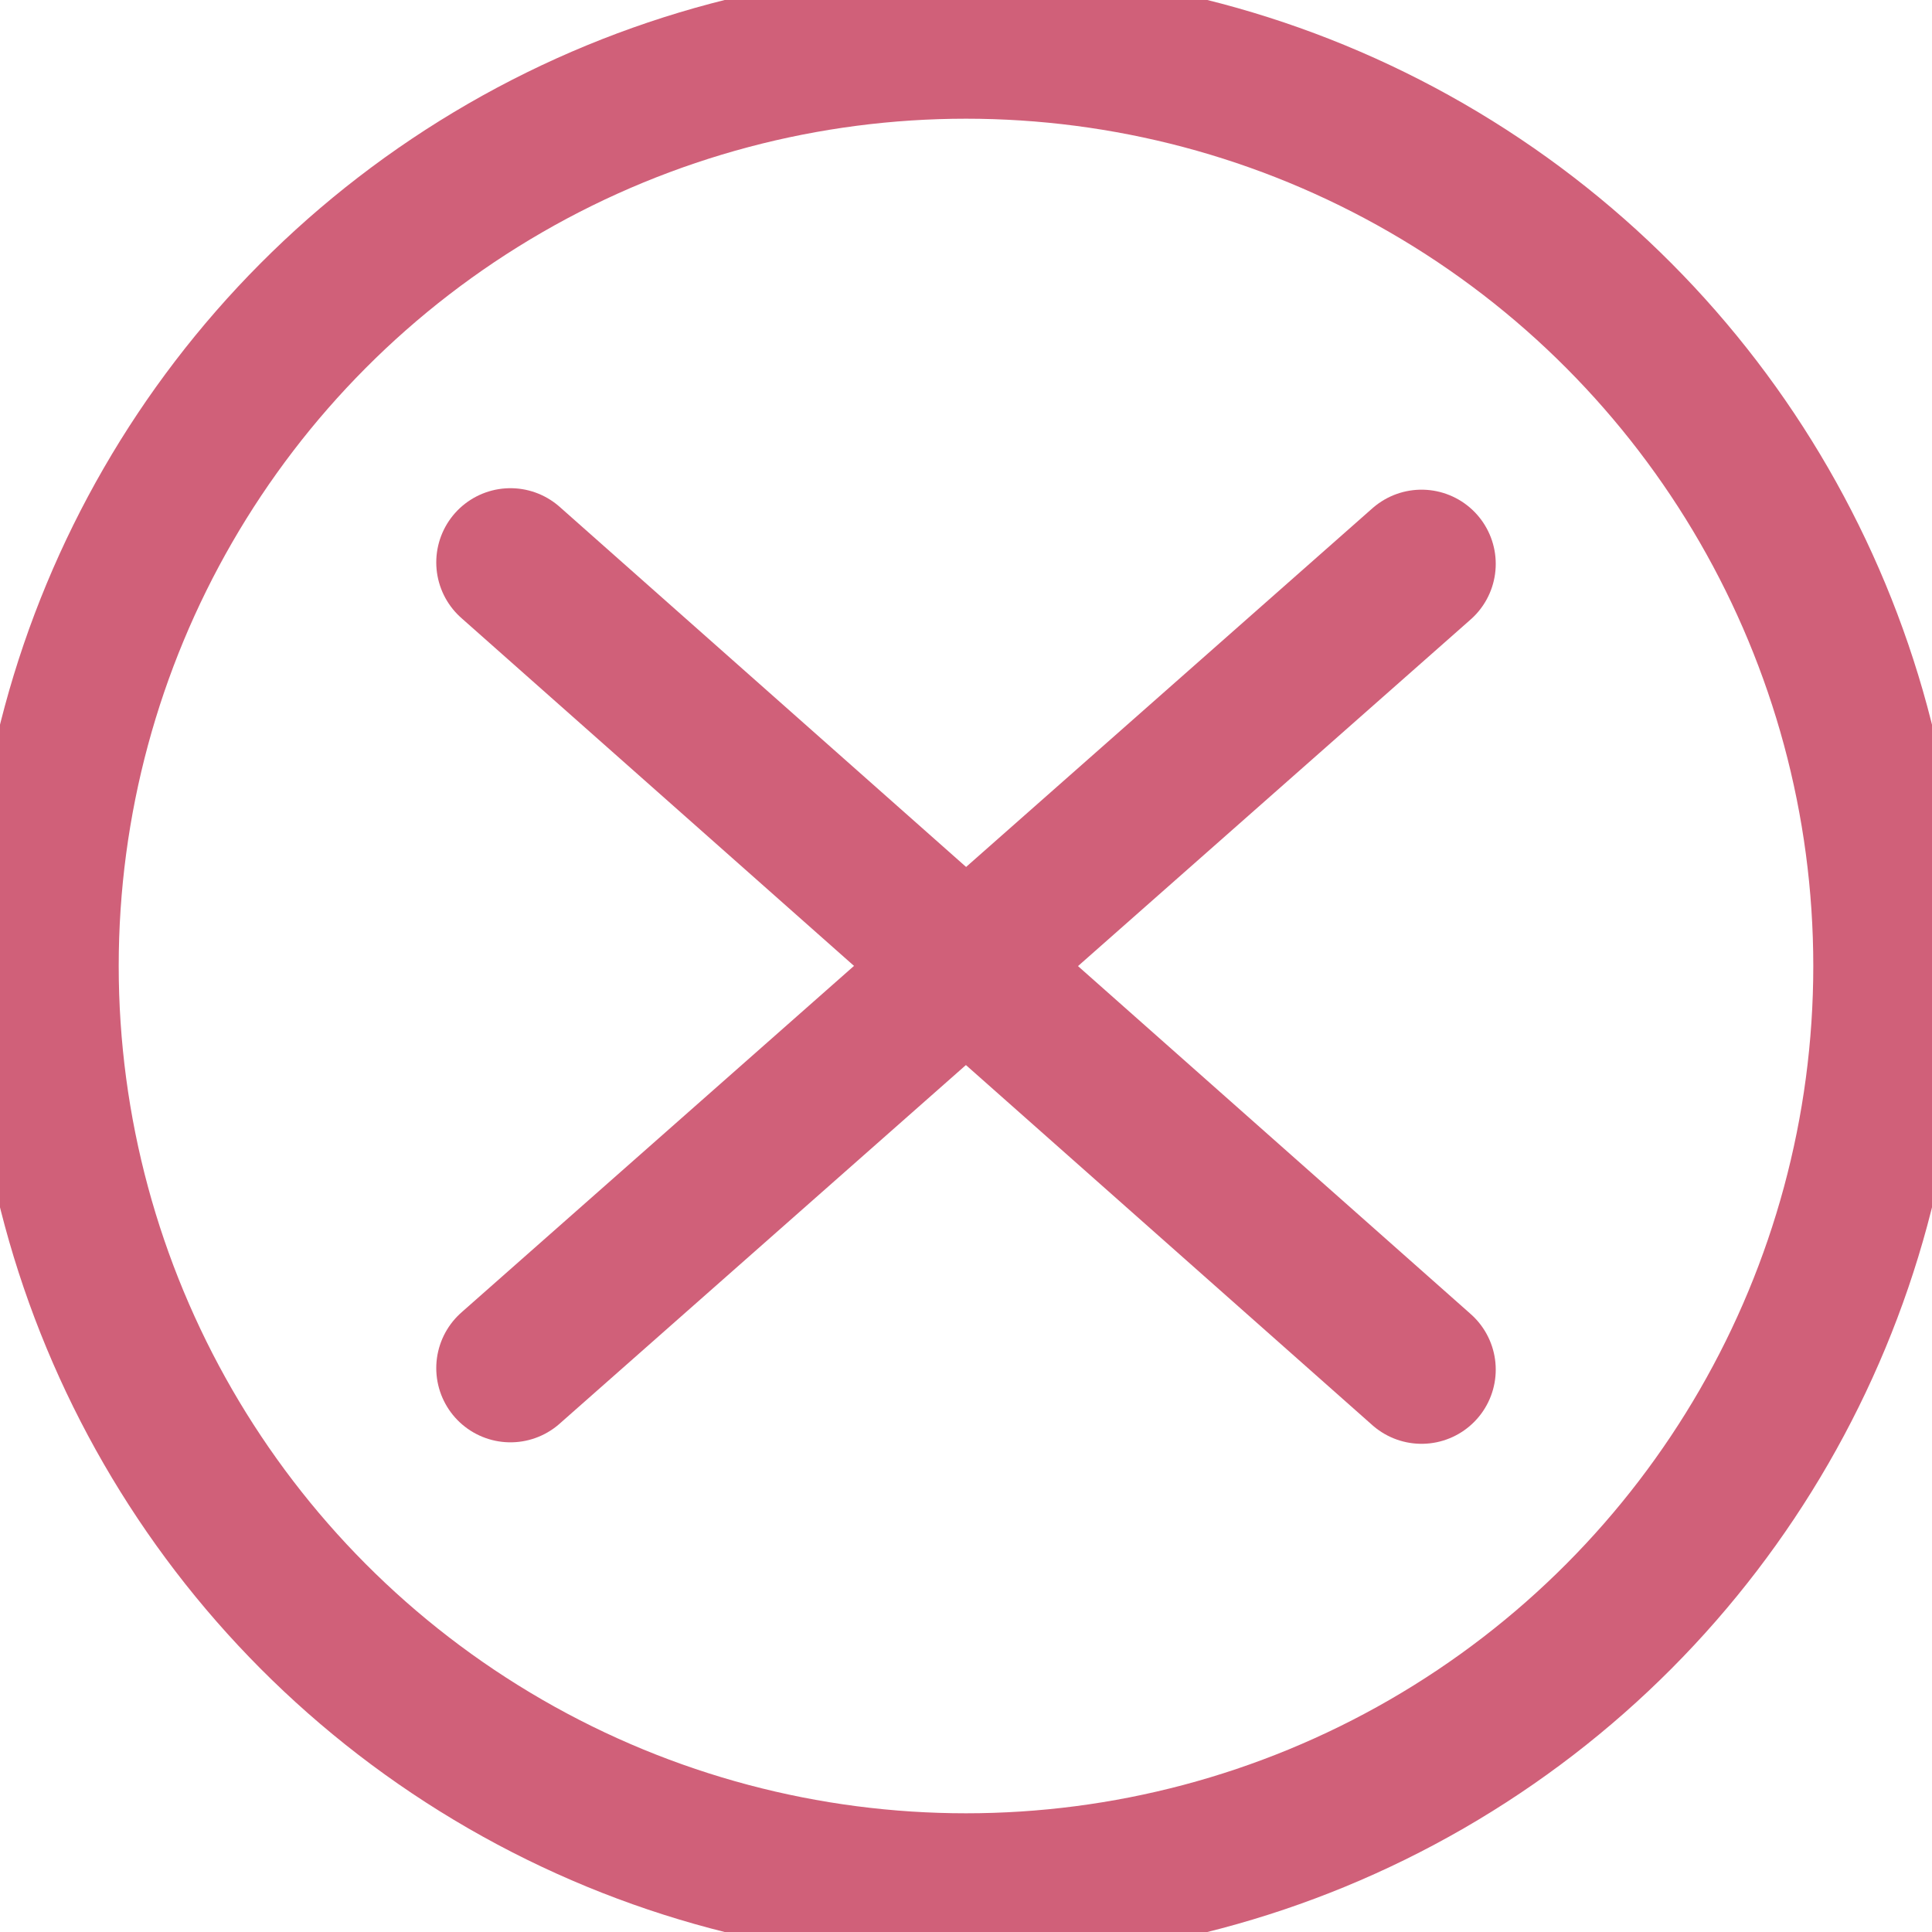 

    <svg version="1.1" xmlns="http://www.w3.org/2000/svg" viewBox="0 0 130.2 130.2">
      <circle class="path circle" fill="none" stroke="#D06079" stroke-width="10" stroke-miterlimit="10" cx="65.1"
              cy="65.1" r="62.1"/>
      <line class="path line" fill="none" stroke="#D06079" stroke-width="10" stroke-linecap="round"
            stroke-miterlimit="10" x1="34.4" y1="37.9" x2="95.8" y2="92.3"/>
      <line class="path line" fill="none" stroke="#D06079" stroke-width="10" stroke-linecap="round"
            stroke-miterlimit="10" x1="95.8" y1="38" x2="34.4" y2="92.2"/>
    </svg>
